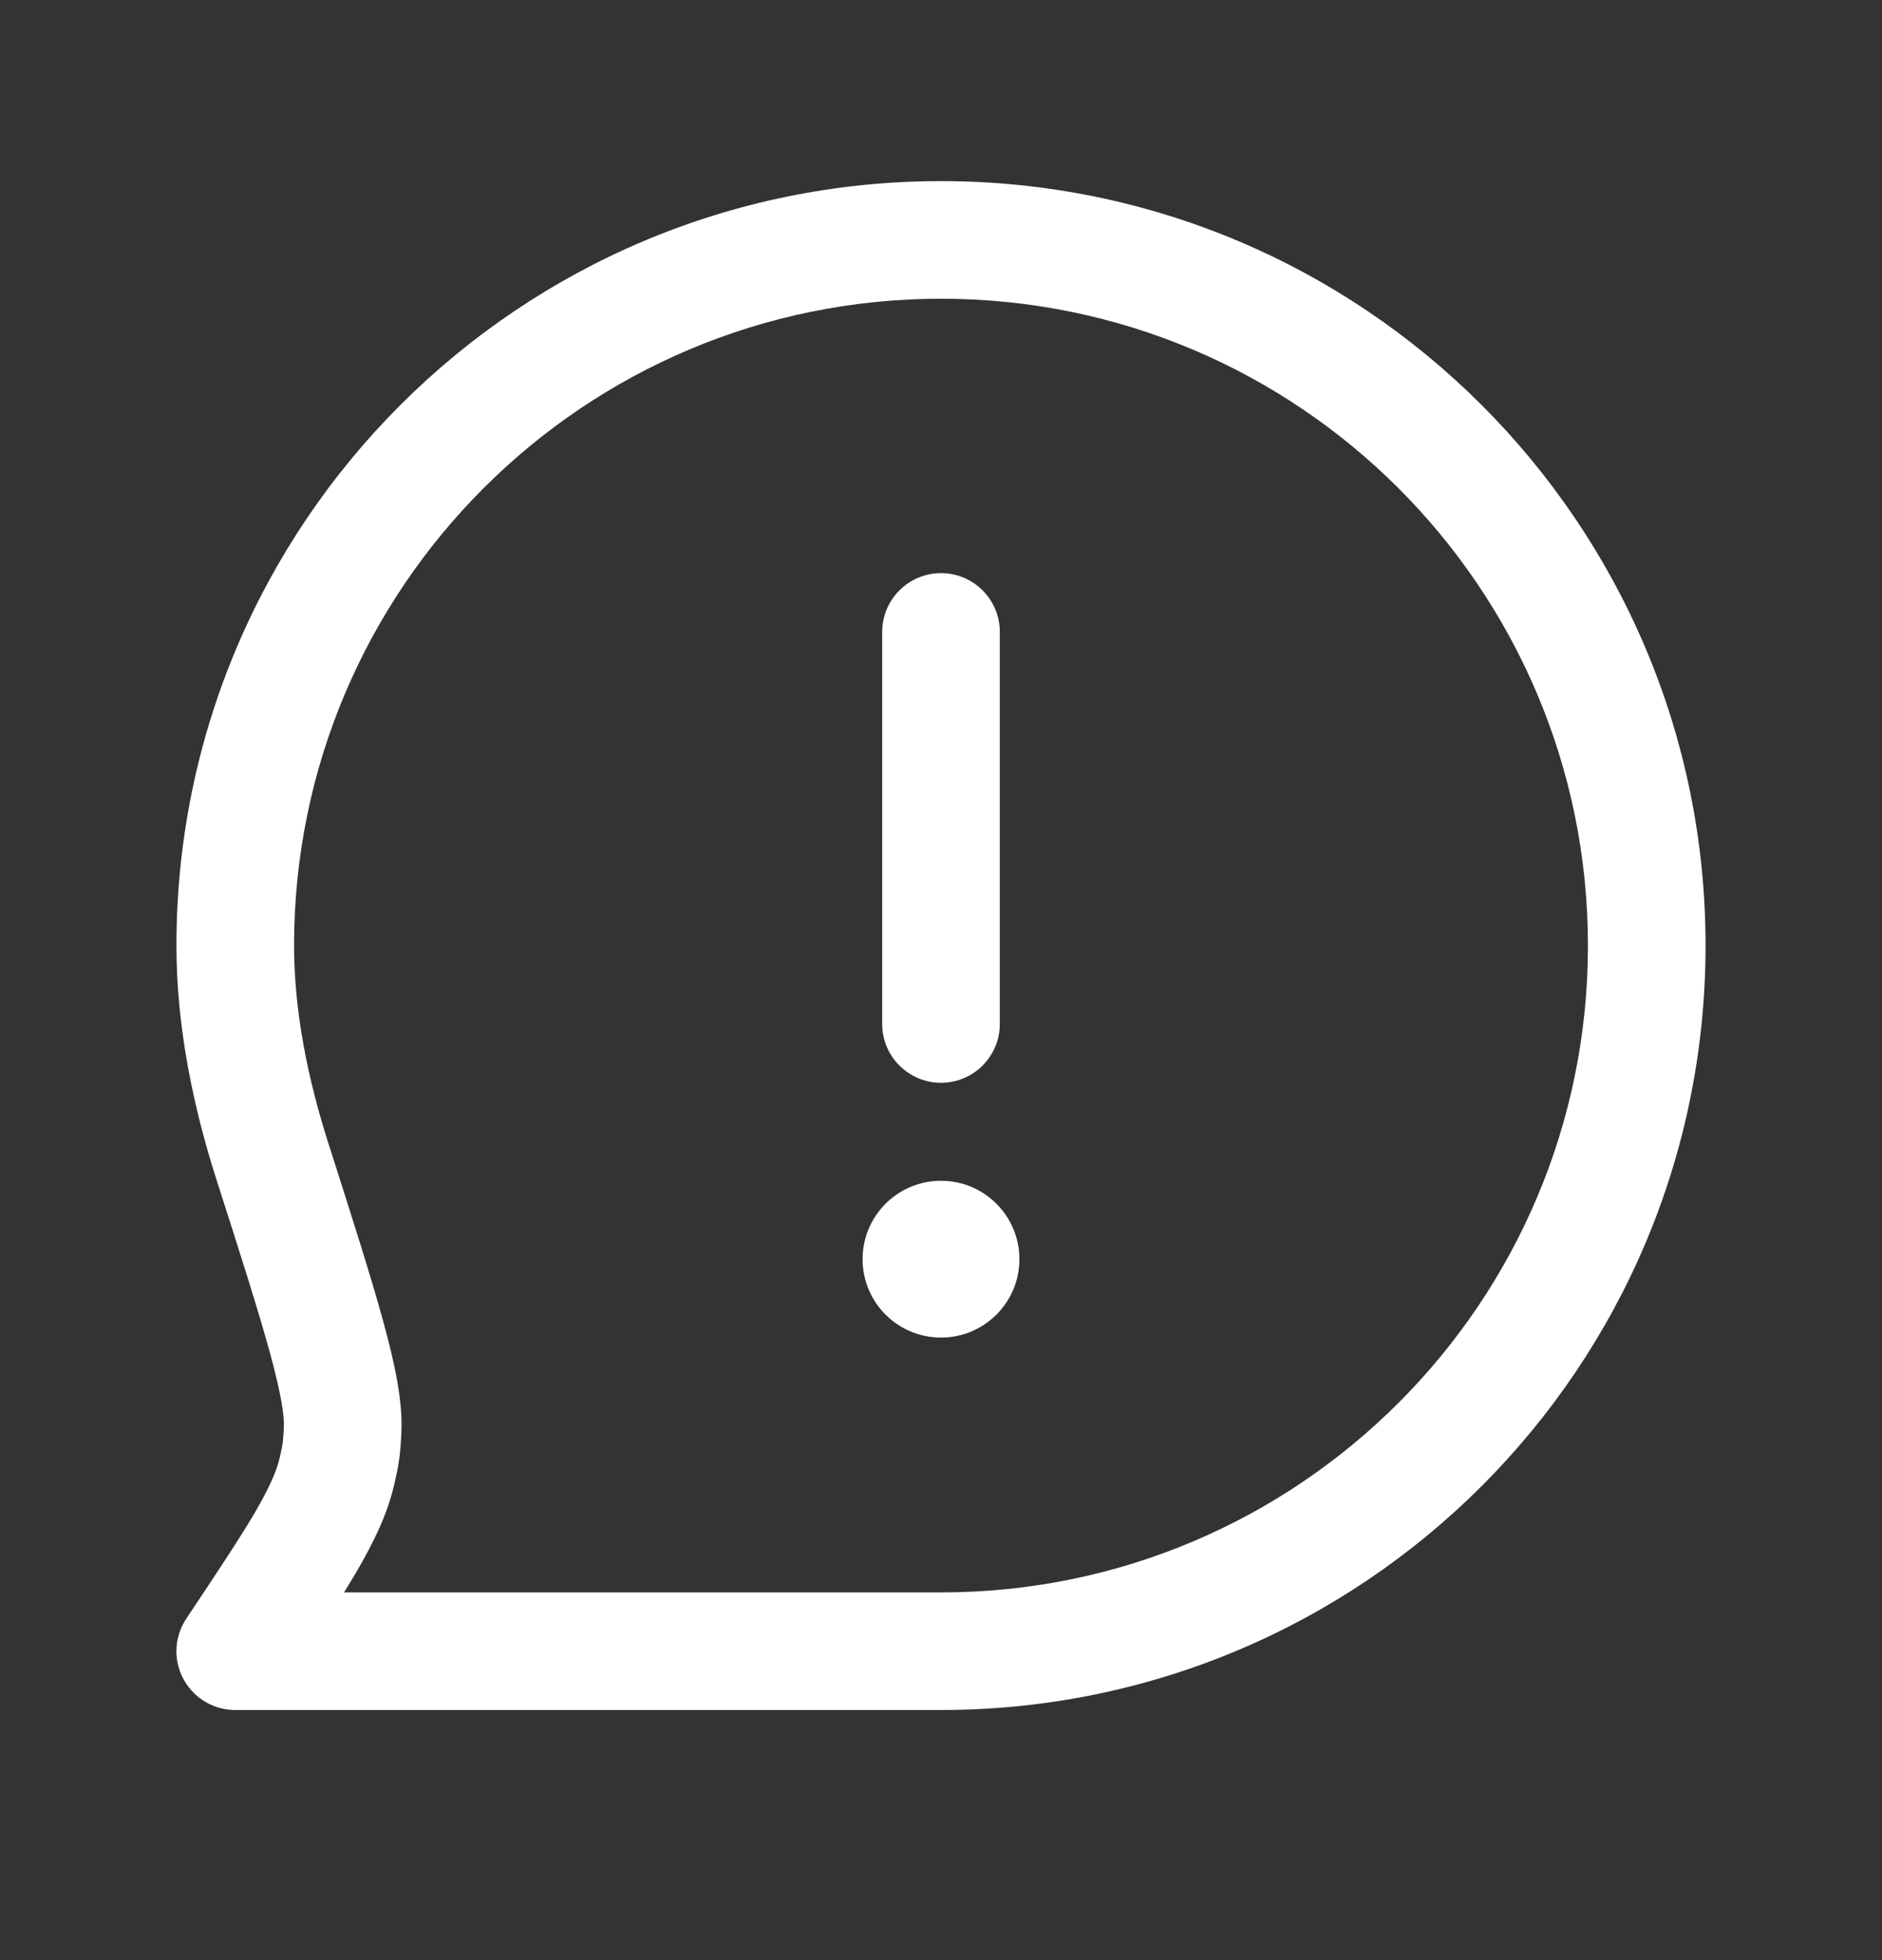 <svg width="24" height="25" viewBox="0 0 24 25" fill="none" xmlns="http://www.w3.org/2000/svg">
<rect x="0" y="0" width="24" height="25" fill="#333333" stroke="none"/>
<path fill-rule="evenodd" clip-rule="evenodd" d="M12 3.81C7.444 3.81 3.75 7.504 3.75 12.06C3.75 12.906 3.929 13.772 4.186 14.577L4.192 14.595C4.495 15.544 4.73 16.28 4.885 16.846C5.036 17.396 5.139 17.877 5.118 18.282C5.104 18.559 5.089 18.67 5.026 18.939C4.939 19.314 4.767 19.67 4.542 20.054C4.494 20.136 4.442 20.221 4.387 20.31H12C16.556 20.31 20.25 16.616 20.25 12.06C20.25 7.504 16.556 3.81 12 3.81ZM2.382 20.635C2.299 20.756 2.25 20.902 2.25 21.06C2.25 21.474 2.586 21.81 3 21.81H12C17.385 21.81 21.75 17.445 21.75 12.06C21.75 6.675 17.385 2.31 12 2.31C6.615 2.31 2.25 6.675 2.25 12.06C2.25 13.107 2.469 14.133 2.757 15.034C3.068 16.005 3.293 16.71 3.439 17.242C3.59 17.793 3.627 18.066 3.62 18.206C3.614 18.319 3.61 18.366 3.605 18.405C3.599 18.444 3.59 18.49 3.565 18.6C3.528 18.757 3.444 18.96 3.248 19.296C3.051 19.63 2.774 20.047 2.382 20.635ZM13 16.06C13 16.612 12.552 17.06 12 17.06C11.448 17.06 11 16.612 11 16.06C11 15.508 11.448 15.06 12 15.06C12.552 15.06 13 15.508 13 16.06ZM12.75 8.06C12.75 7.646 12.414 7.31 12 7.31C11.586 7.31 11.25 7.646 11.25 8.06V13.06C11.25 13.474 11.586 13.81 12 13.81C12.414 13.81 12.75 13.474 12.75 13.06V8.06Z" fill="white"/>
</svg>
